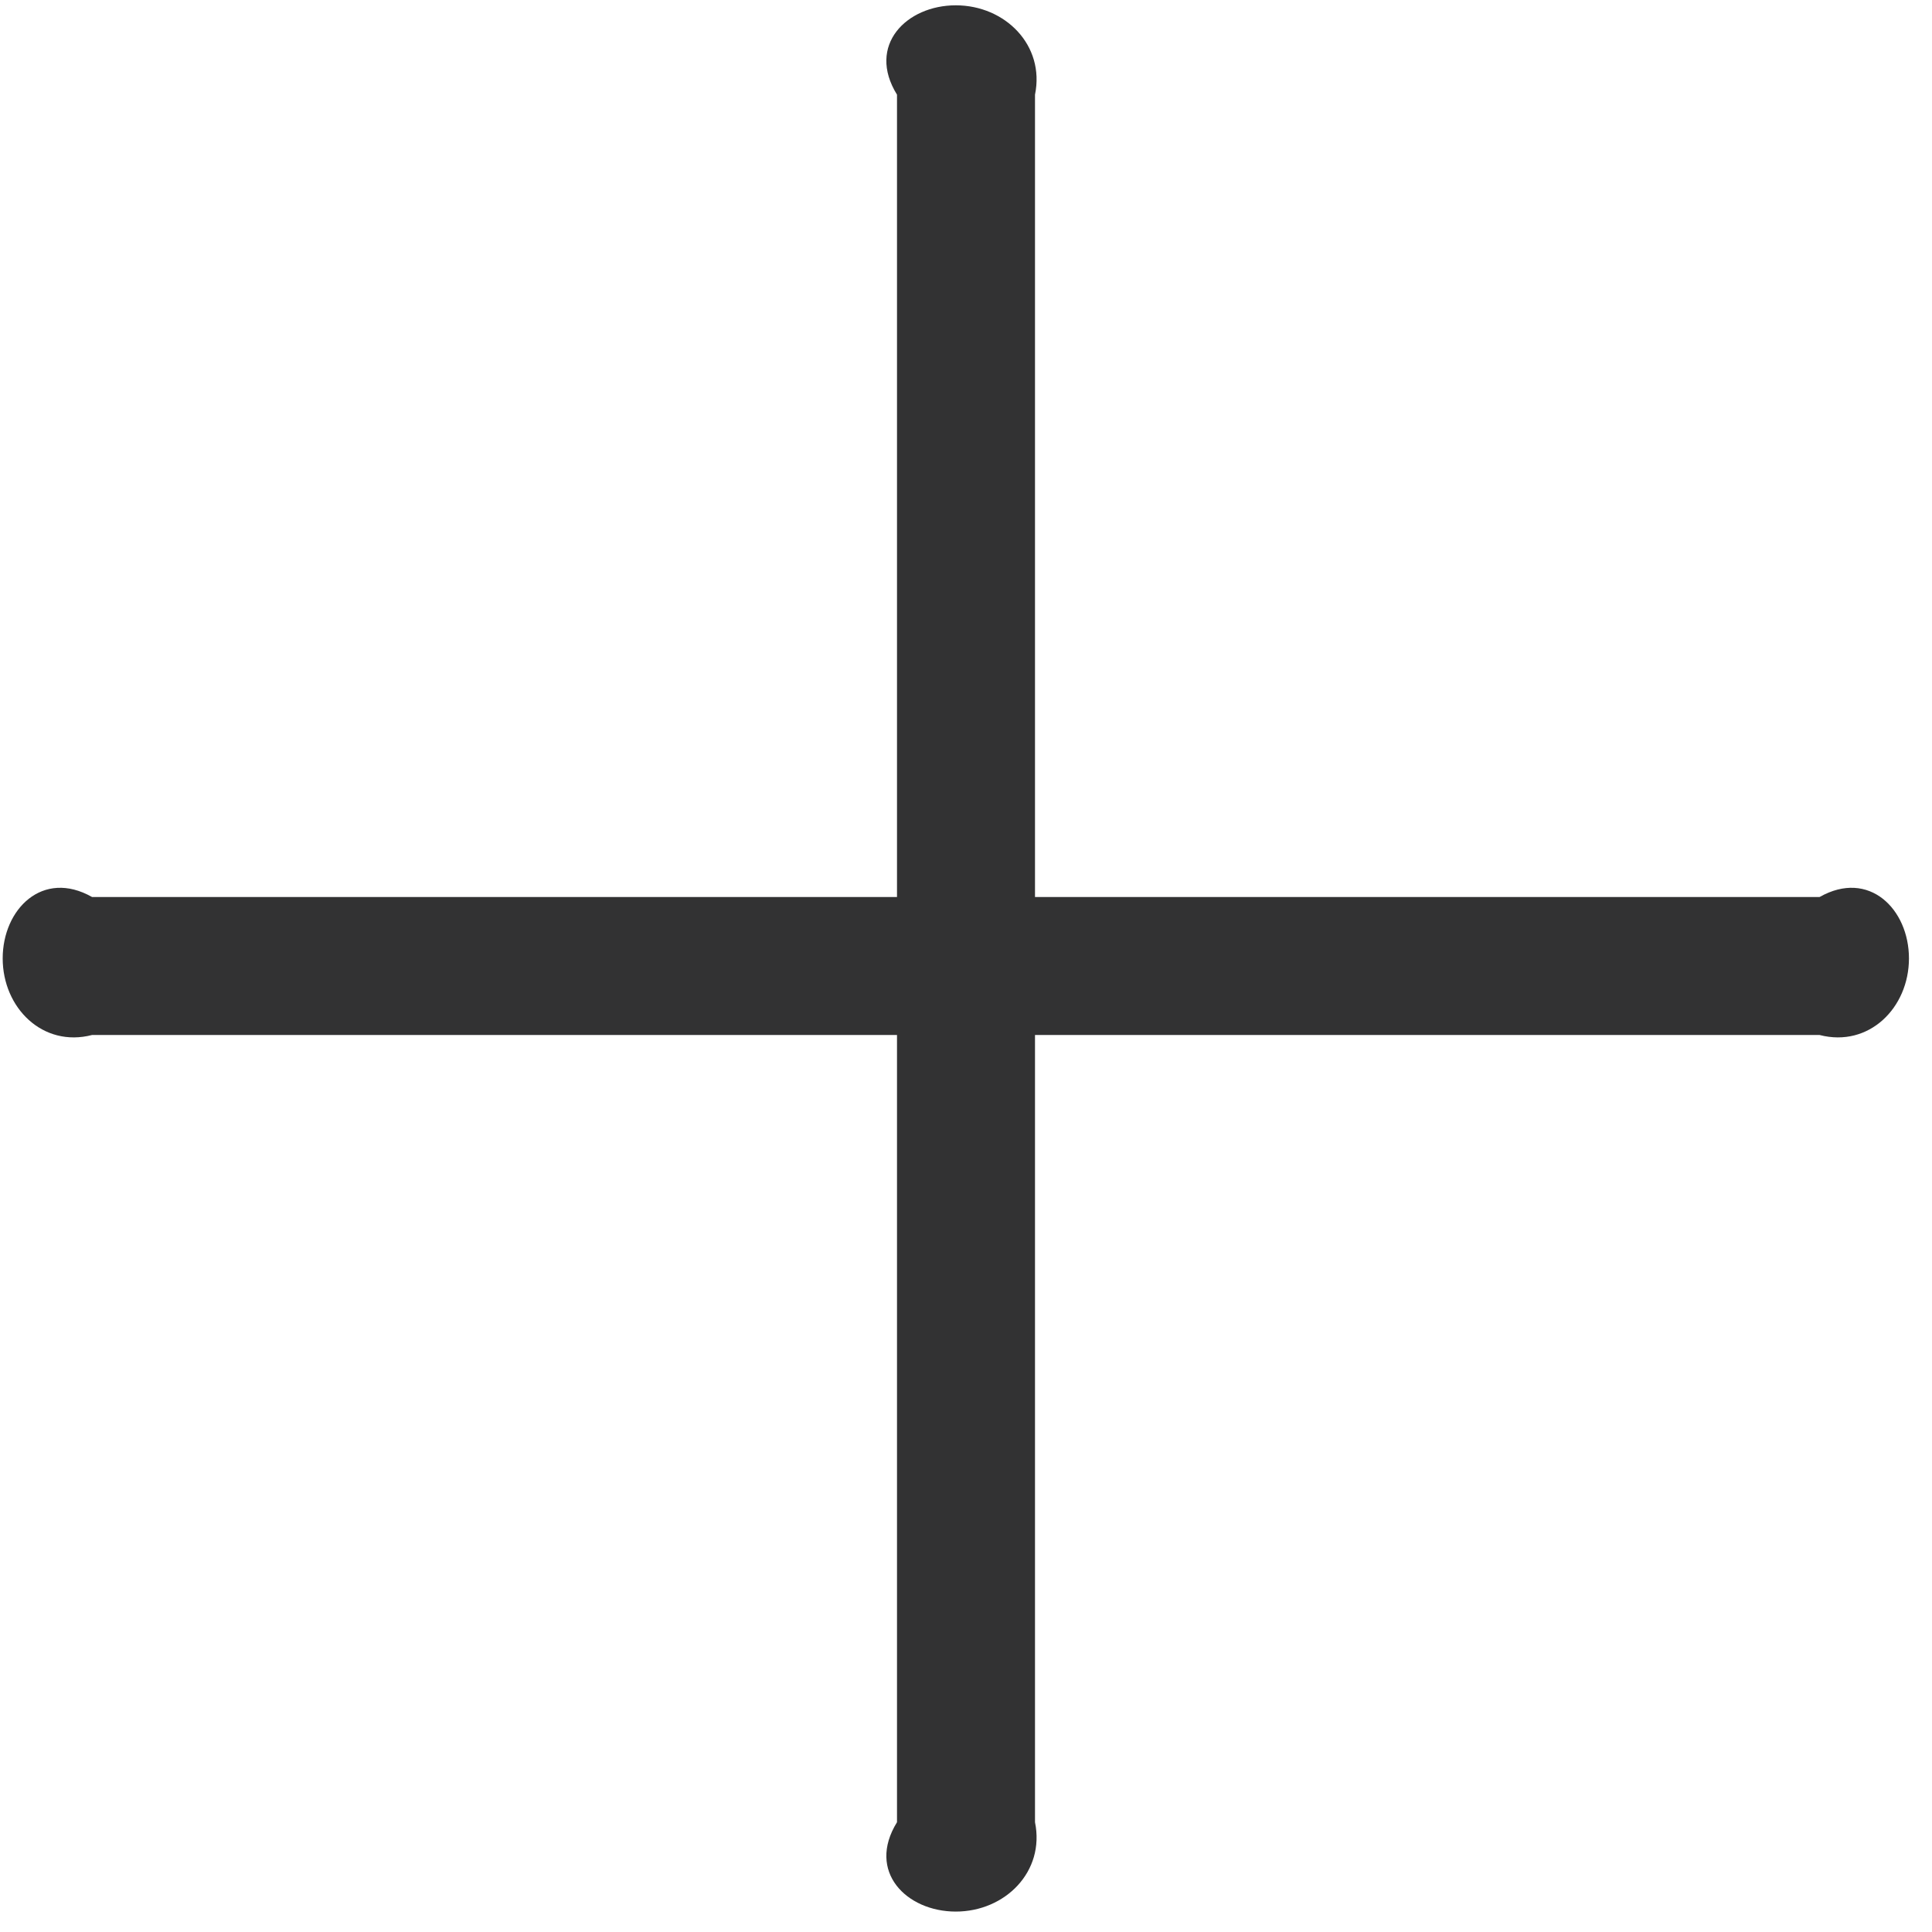 ﻿<?xml version="1.0" encoding="utf-8"?>
<svg version="1.1" xmlns:xlink="http://www.w3.org/1999/xlink" width="28px" height="28px" xmlns="http://www.w3.org/2000/svg">
  <g transform="matrix(1 0 0 1 -129 -544 )">
    <path d="M 26.371 15  L 15 15  L 15 26.409  C 15.147 27.124  14.568 27.704  13.852 27.704  C 13.137 27.704  12.557 27.124  13 26.409  L 13 15  L 1.334 15  C 0.619 15.185  0.039 14.606  0.039 13.89  C 0.039 13.175  0.619 12.595  1.334 13  L 13 13  L 13 1.372  C 12.557 0.657  13.137 0.077  13.852 0.077  C 14.568 0.077  15.147 0.657  15 1.372  L 15 13  L 26.371 13  C 27.086 12.595  27.666 13.175  27.666 13.89  C 27.666 14.606  27.086 15.185  26.371 15  Z " fill-rule="nonzero" fill="#323233" stroke="none" transform="matrix(1 0 0 1 129 544 )" />
  </g>
</svg>